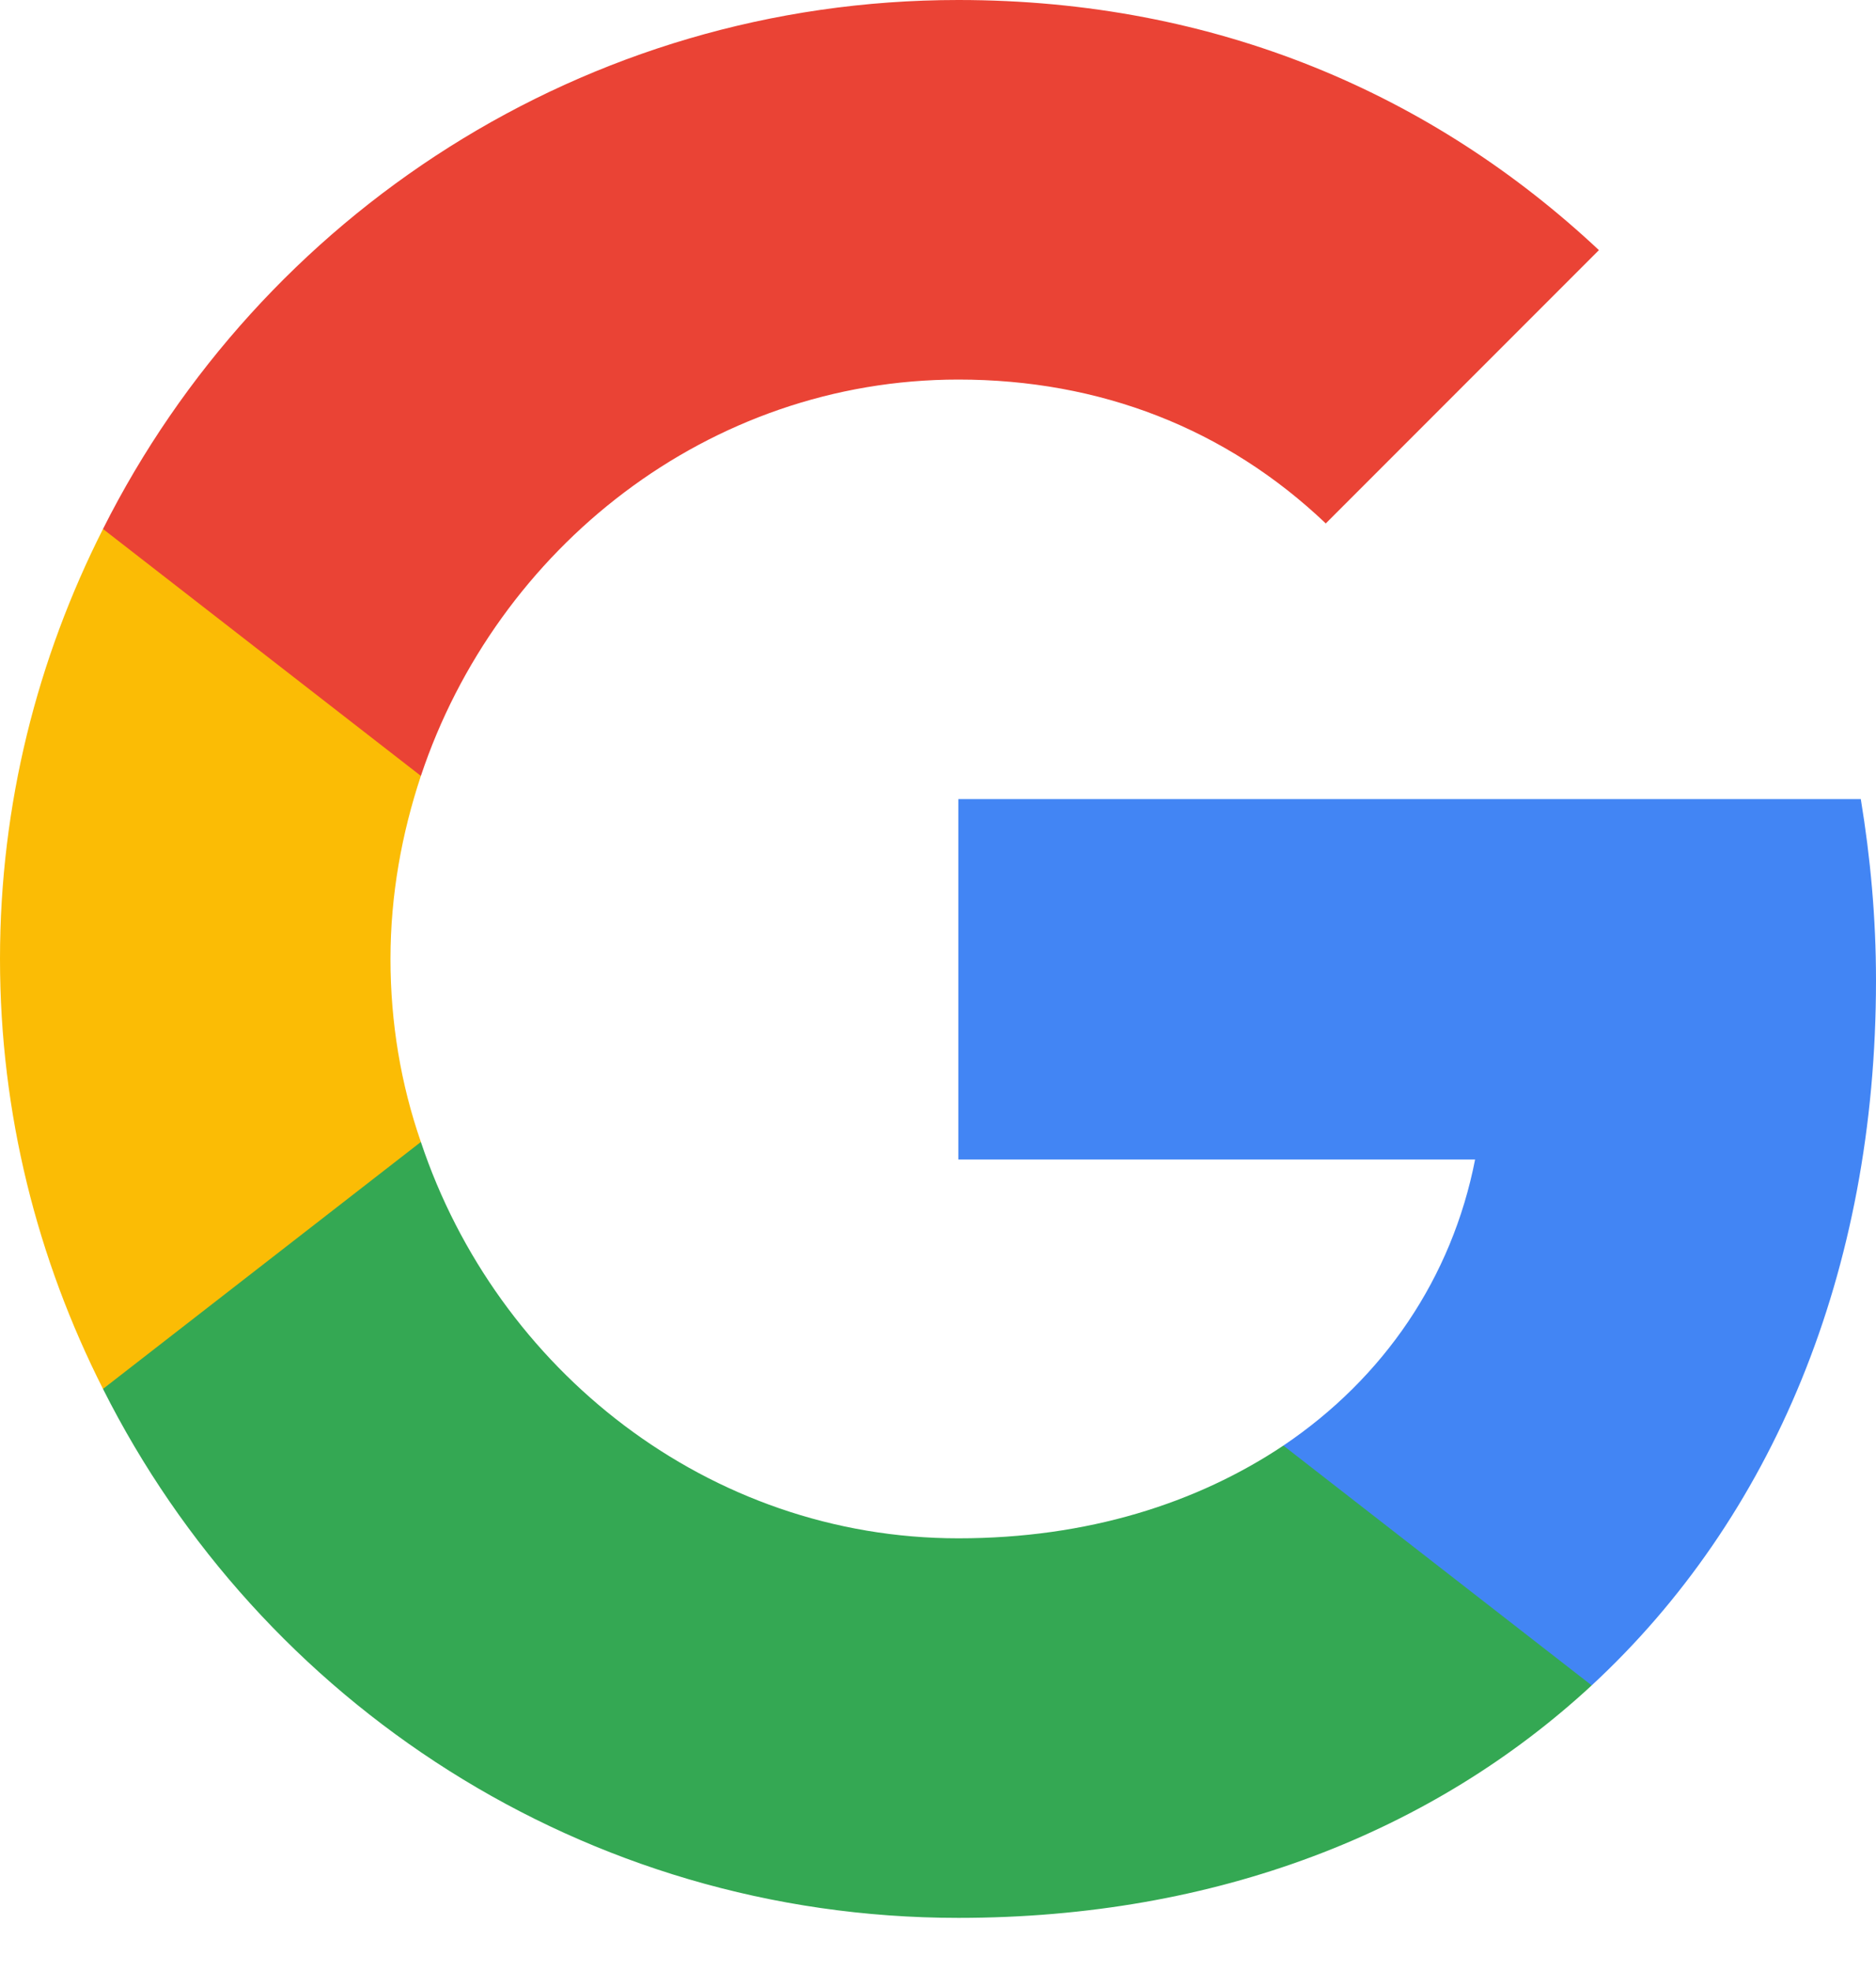 <svg width="20" height="21" viewBox="0 0 20 21" fill="none" xmlns="http://www.w3.org/2000/svg">
<path d="M20 10.447C20 9.774 19.94 9.136 19.838 8.514H10.217V12.354H15.726C15.479 13.614 14.755 14.679 13.682 15.402V17.957H16.969C18.893 16.177 20 13.555 20 10.447Z" fill="#4285F4"/>
<path d="M10.217 20.434C12.976 20.434 15.283 19.515 16.969 17.957L13.682 15.402C12.763 16.015 11.597 16.39 10.217 16.39C7.552 16.39 5.296 14.593 4.487 12.167H1.098V14.798C2.776 18.135 6.224 20.434 10.217 20.434Z" fill="#34A853"/>
<path d="M4.487 12.167C4.274 11.554 4.163 10.898 4.163 10.217C4.163 9.536 4.283 8.88 4.487 8.267V5.636H1.098C0.4 7.016 0 8.565 0 10.217C0 11.869 0.4 13.418 1.098 14.798L4.487 12.167Z" fill="#FBBC05"/>
<path d="M10.217 4.044C11.724 4.044 13.069 4.564 14.134 5.577L17.046 2.665C15.283 1.013 12.976 0 10.217 0C6.224 0 2.776 2.299 1.098 5.636L4.487 8.267C5.296 5.841 7.552 4.044 10.217 4.044Z" fill="#EA4335"/>
</svg>
